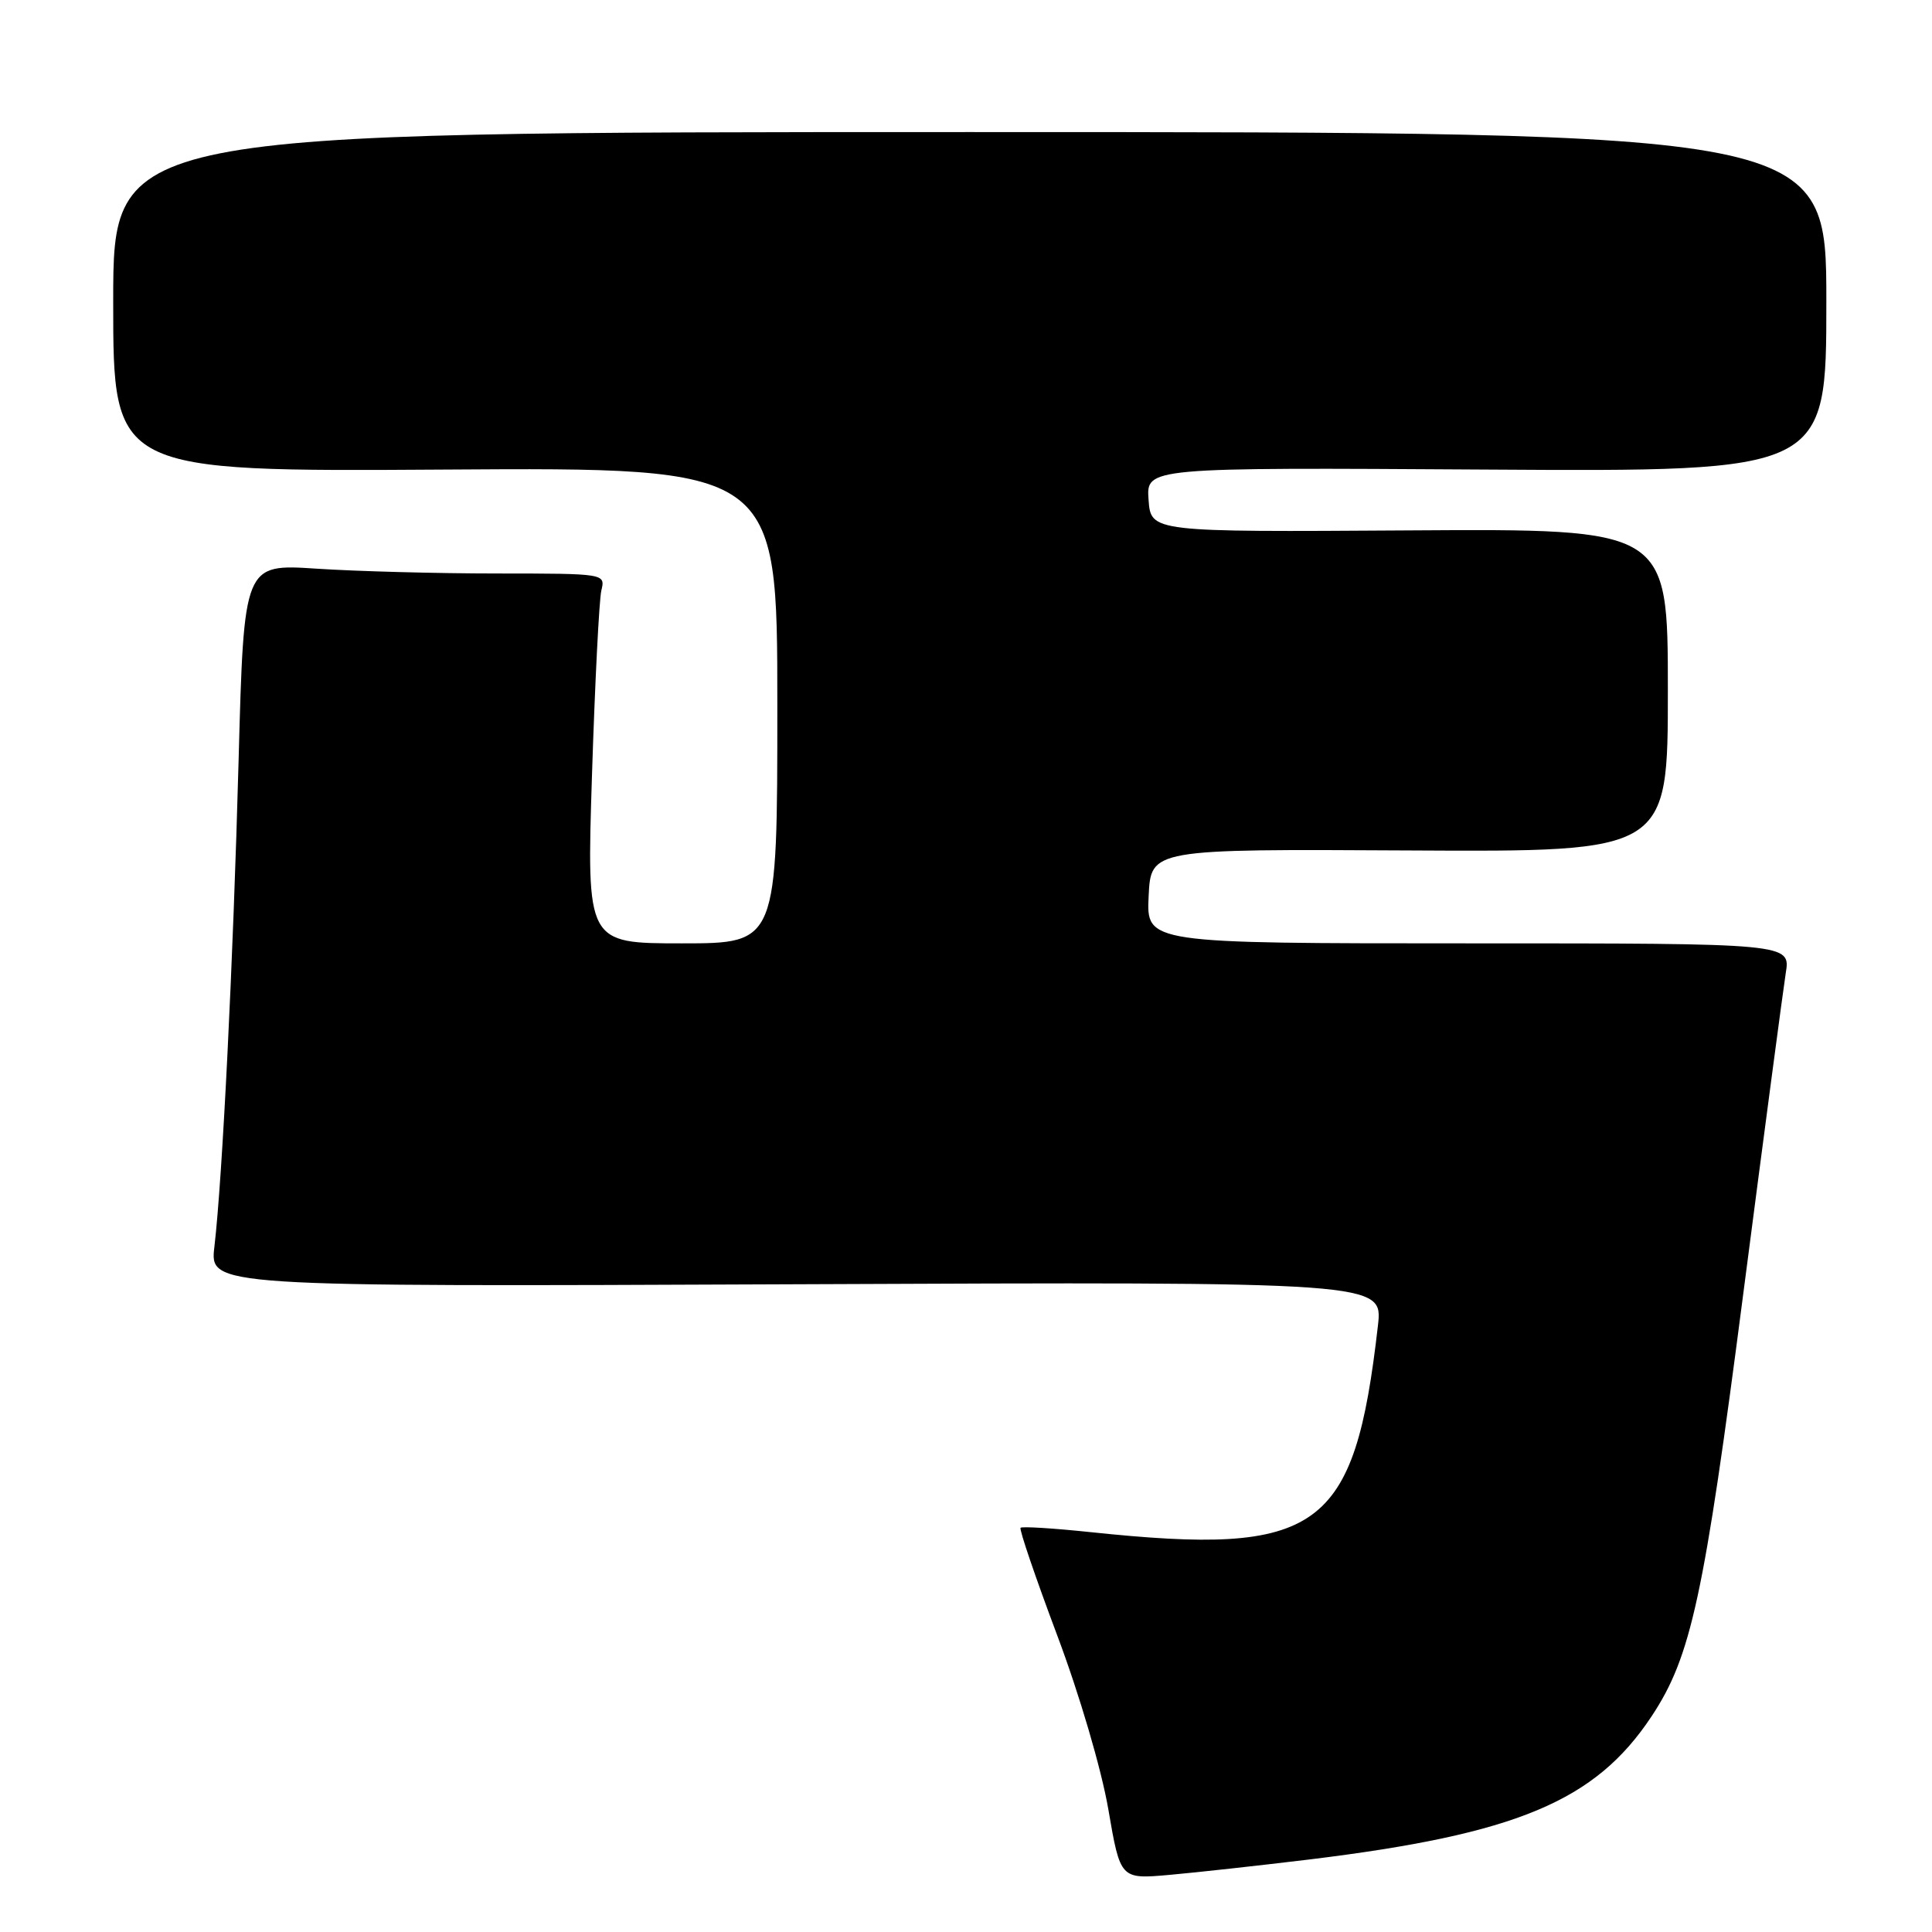 <?xml version="1.0" encoding="UTF-8" standalone="no"?>
<!DOCTYPE svg PUBLIC "-//W3C//DTD SVG 1.1//EN" "http://www.w3.org/Graphics/SVG/1.1/DTD/svg11.dtd" >
<svg xmlns="http://www.w3.org/2000/svg" xmlns:xlink="http://www.w3.org/1999/xlink" version="1.1" viewBox="0 0 256 256">
 <g >
 <path fill="currentColor"
d=" M 173.50 246.39 C 200.98 243.03 211.40 238.67 218.85 227.41 C 224.08 219.52 225.78 211.68 231.01 171.29 C 233.75 150.18 236.28 131.13 236.62 128.95 C 237.26 125.00 237.26 125.00 194.58 125.00 C 151.90 125.00 151.90 125.00 152.20 118.75 C 152.50 112.50 152.50 112.50 186.75 112.69 C 221.00 112.88 221.00 112.88 221.00 91.47 C 221.00 70.06 221.00 70.06 186.75 70.28 C 152.50 70.50 152.50 70.50 152.19 66.22 C 151.88 61.94 151.88 61.94 196.94 62.22 C 242.00 62.50 242.00 62.50 242.00 40.00 C 242.00 17.50 242.00 17.50 128.50 17.50 C 15.00 17.50 15.00 17.50 15.00 40.00 C 15.00 62.50 15.00 62.50 59.00 62.22 C 103.00 61.94 103.00 61.94 103.00 93.47 C 103.00 125.00 103.00 125.00 90.36 125.00 C 77.73 125.00 77.73 125.00 78.44 102.75 C 78.83 90.51 79.39 79.49 79.68 78.25 C 80.22 76.00 80.22 76.00 65.86 75.99 C 57.96 75.99 47.18 75.70 41.91 75.35 C 32.32 74.72 32.32 74.72 31.62 100.61 C 30.89 127.68 29.47 156.13 28.41 165.19 C 27.78 170.50 27.78 170.50 105.52 170.17 C 183.25 169.84 183.25 169.84 182.58 175.67 C 179.46 202.92 174.88 206.21 144.54 203.02 C 139.62 202.50 135.42 202.24 135.23 202.44 C 135.03 202.64 137.21 209.03 140.07 216.65 C 143.05 224.57 145.95 234.46 146.86 239.75 C 148.45 249.01 148.45 249.01 154.97 248.43 C 158.56 248.11 166.90 247.19 173.50 246.39 Z "/>
</g>
</svg>